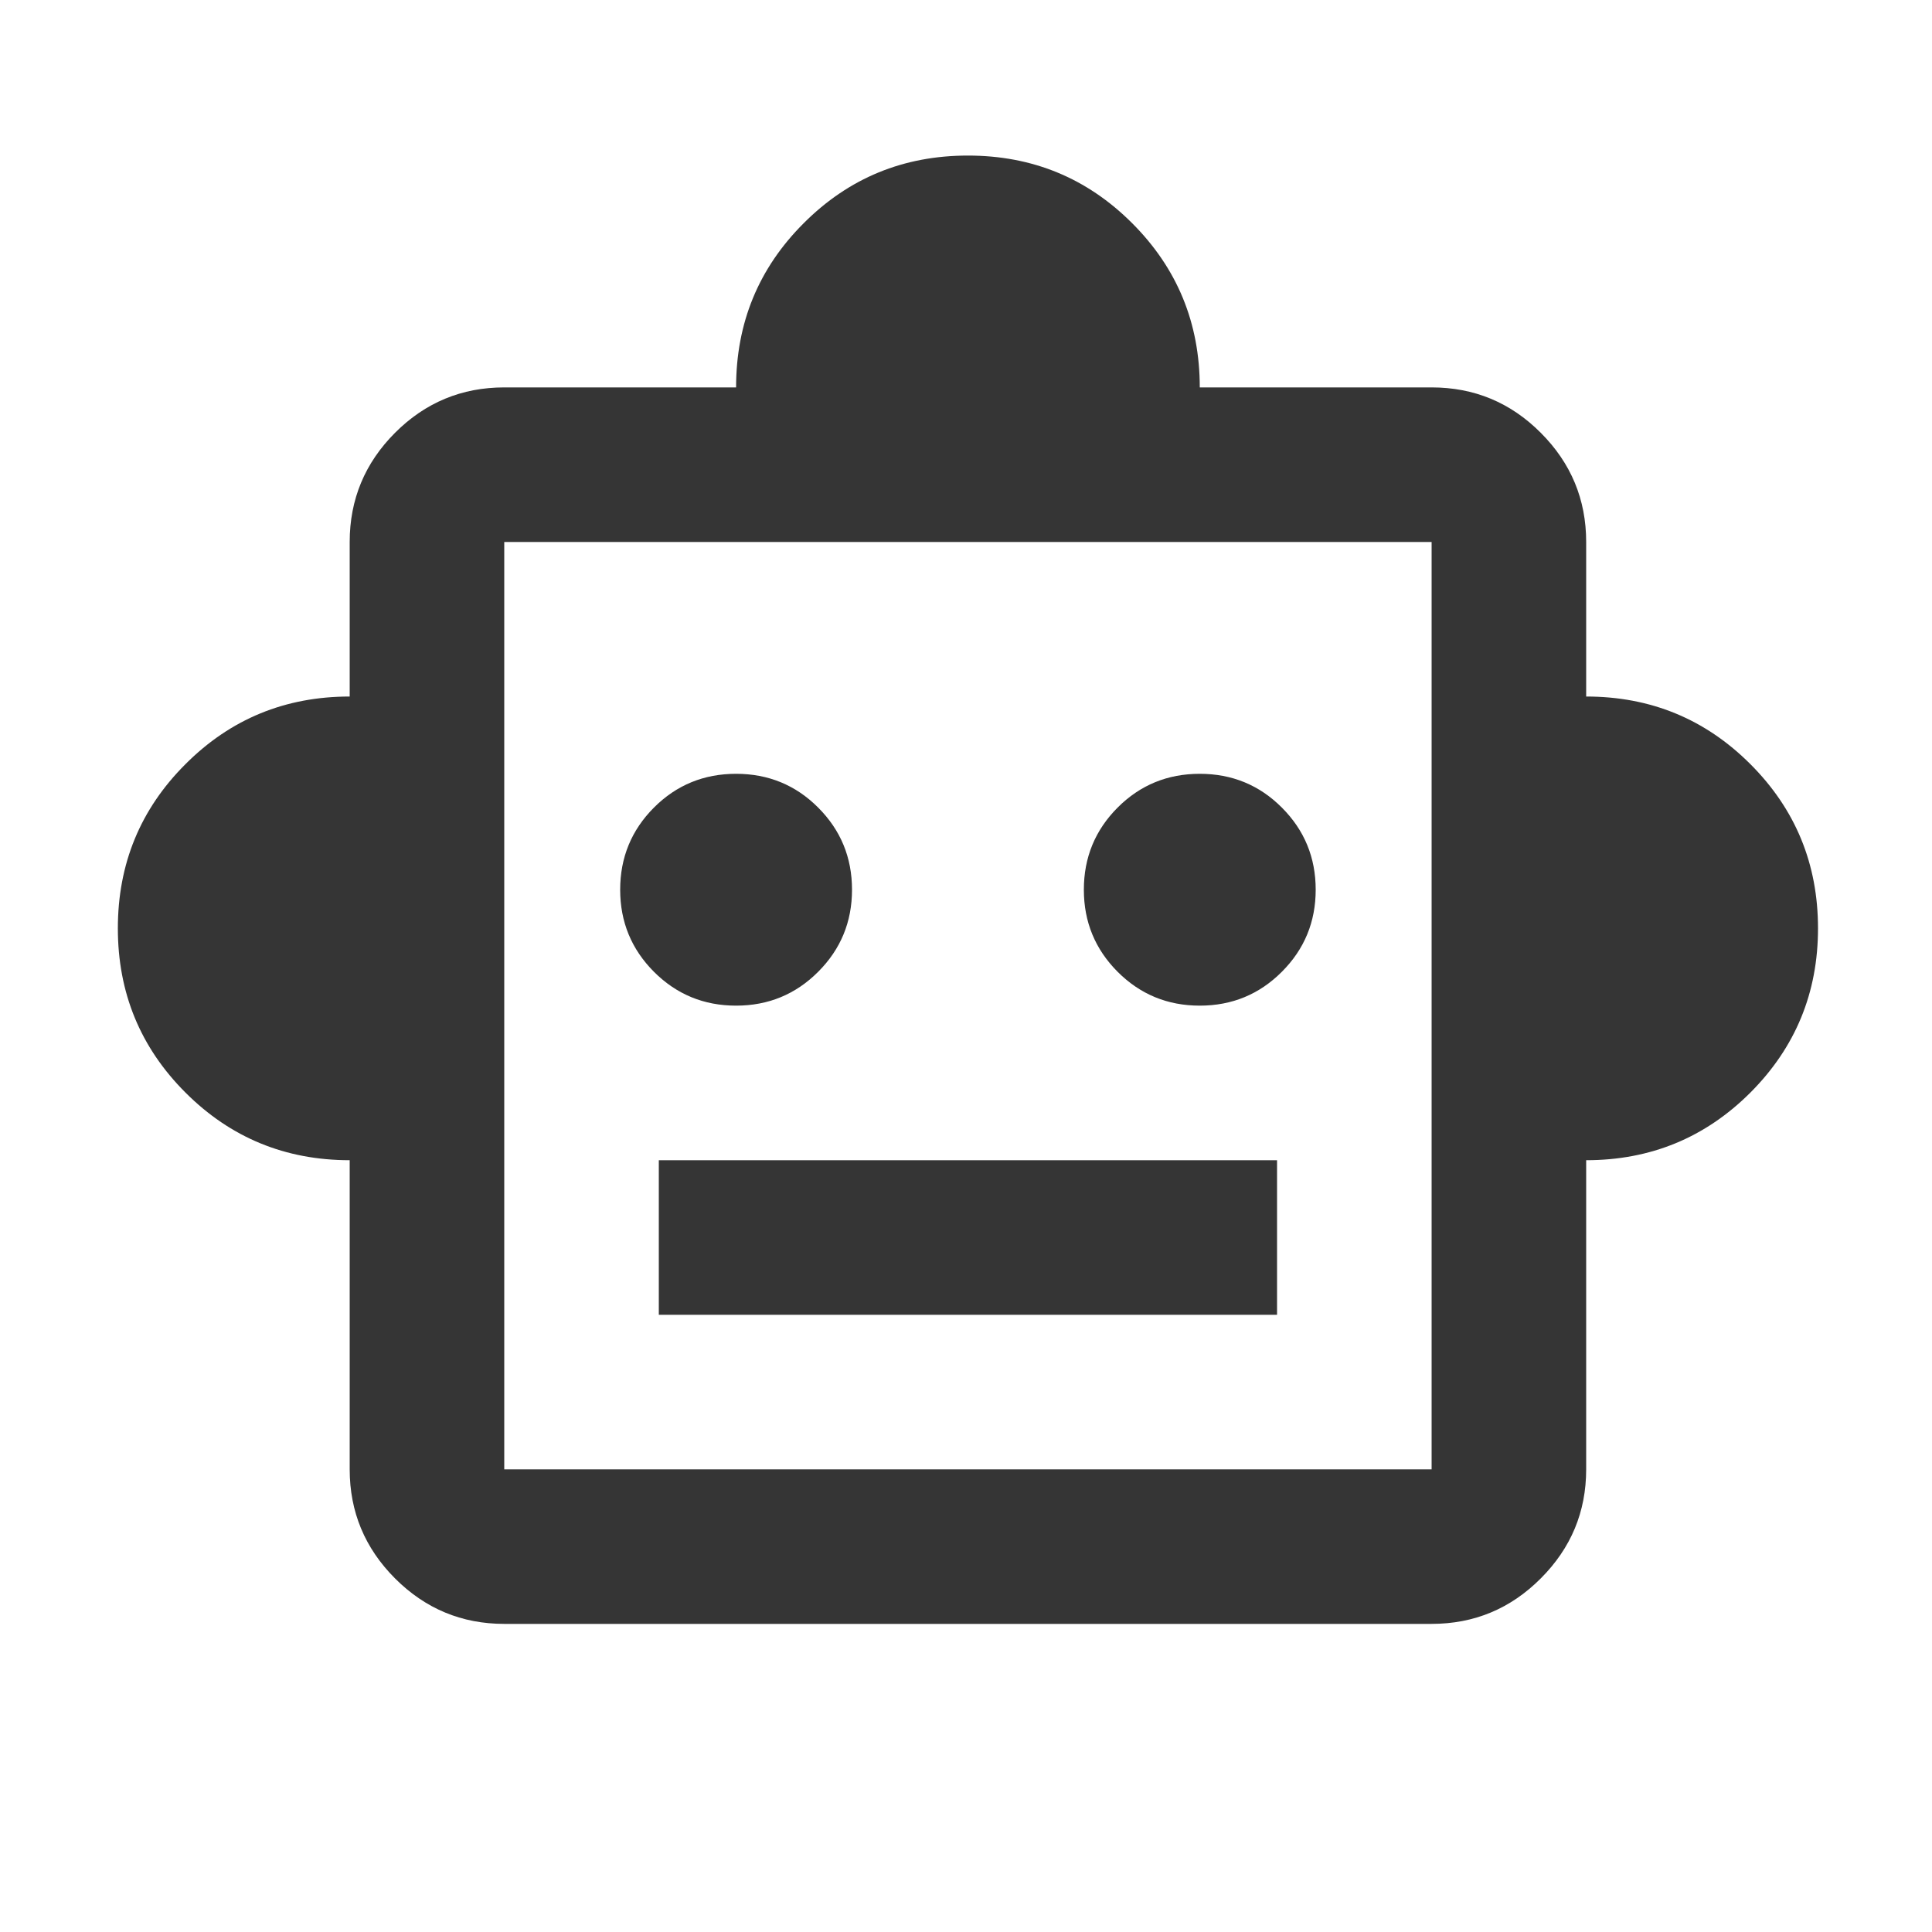<svg width="25" height="25" viewBox="0 0 25 25" fill="none" xmlns="http://www.w3.org/2000/svg">
<mask id="mask0_105_7" style="mask-type:alpha" maskUnits="userSpaceOnUse" x="0" y="0" width="25" height="25">
<rect x="0.525" y="0.013" width="24" height="24" fill="#D9D9D9"/>
</mask>
<g mask="url(#mask0_105_7)">
<path d="M4.525 15.013C3.691 15.013 2.983 14.721 2.4 14.138C1.816 13.554 1.525 12.846 1.525 12.013C1.525 11.179 1.816 10.471 2.4 9.888C2.983 9.304 3.691 9.013 4.525 9.013V7.013C4.525 6.463 4.721 5.992 5.112 5.6C5.504 5.208 5.975 5.013 6.525 5.013H9.525C9.525 4.179 9.816 3.471 10.4 2.888C10.983 2.304 11.691 2.013 12.525 2.013C13.358 2.013 14.066 2.304 14.65 2.888C15.233 3.471 15.525 4.179 15.525 5.013H18.525C19.075 5.013 19.546 5.208 19.937 5.6C20.329 5.992 20.525 6.463 20.525 7.013V9.013C21.358 9.013 22.066 9.304 22.65 9.888C23.233 10.471 23.525 11.179 23.525 12.013C23.525 12.846 23.233 13.554 22.65 14.138C22.066 14.721 21.358 15.013 20.525 15.013V19.013C20.525 19.563 20.329 20.033 19.937 20.425C19.546 20.817 19.075 21.013 18.525 21.013H6.525C5.975 21.013 5.504 20.817 5.112 20.425C4.721 20.033 4.525 19.563 4.525 19.013V15.013ZM9.525 13.013C9.941 13.013 10.296 12.867 10.587 12.575C10.879 12.283 11.025 11.929 11.025 11.513C11.025 11.096 10.879 10.742 10.587 10.45C10.296 10.158 9.941 10.013 9.525 10.013C9.108 10.013 8.754 10.158 8.462 10.45C8.171 10.742 8.025 11.096 8.025 11.513C8.025 11.929 8.171 12.283 8.462 12.575C8.754 12.867 9.108 13.013 9.525 13.013ZM15.525 13.013C15.941 13.013 16.296 12.867 16.587 12.575C16.879 12.283 17.025 11.929 17.025 11.513C17.025 11.096 16.879 10.742 16.587 10.45C16.296 10.158 15.941 10.013 15.525 10.013C15.108 10.013 14.754 10.158 14.462 10.45C14.171 10.742 14.025 11.096 14.025 11.513C14.025 11.929 14.171 12.283 14.462 12.575C14.754 12.867 15.108 13.013 15.525 13.013ZM8.525 17.013H16.525V15.013H8.525V17.013ZM6.525 19.013H18.525V7.013H6.525V19.013Z" fill="#353535"/>
</g>
</svg>
